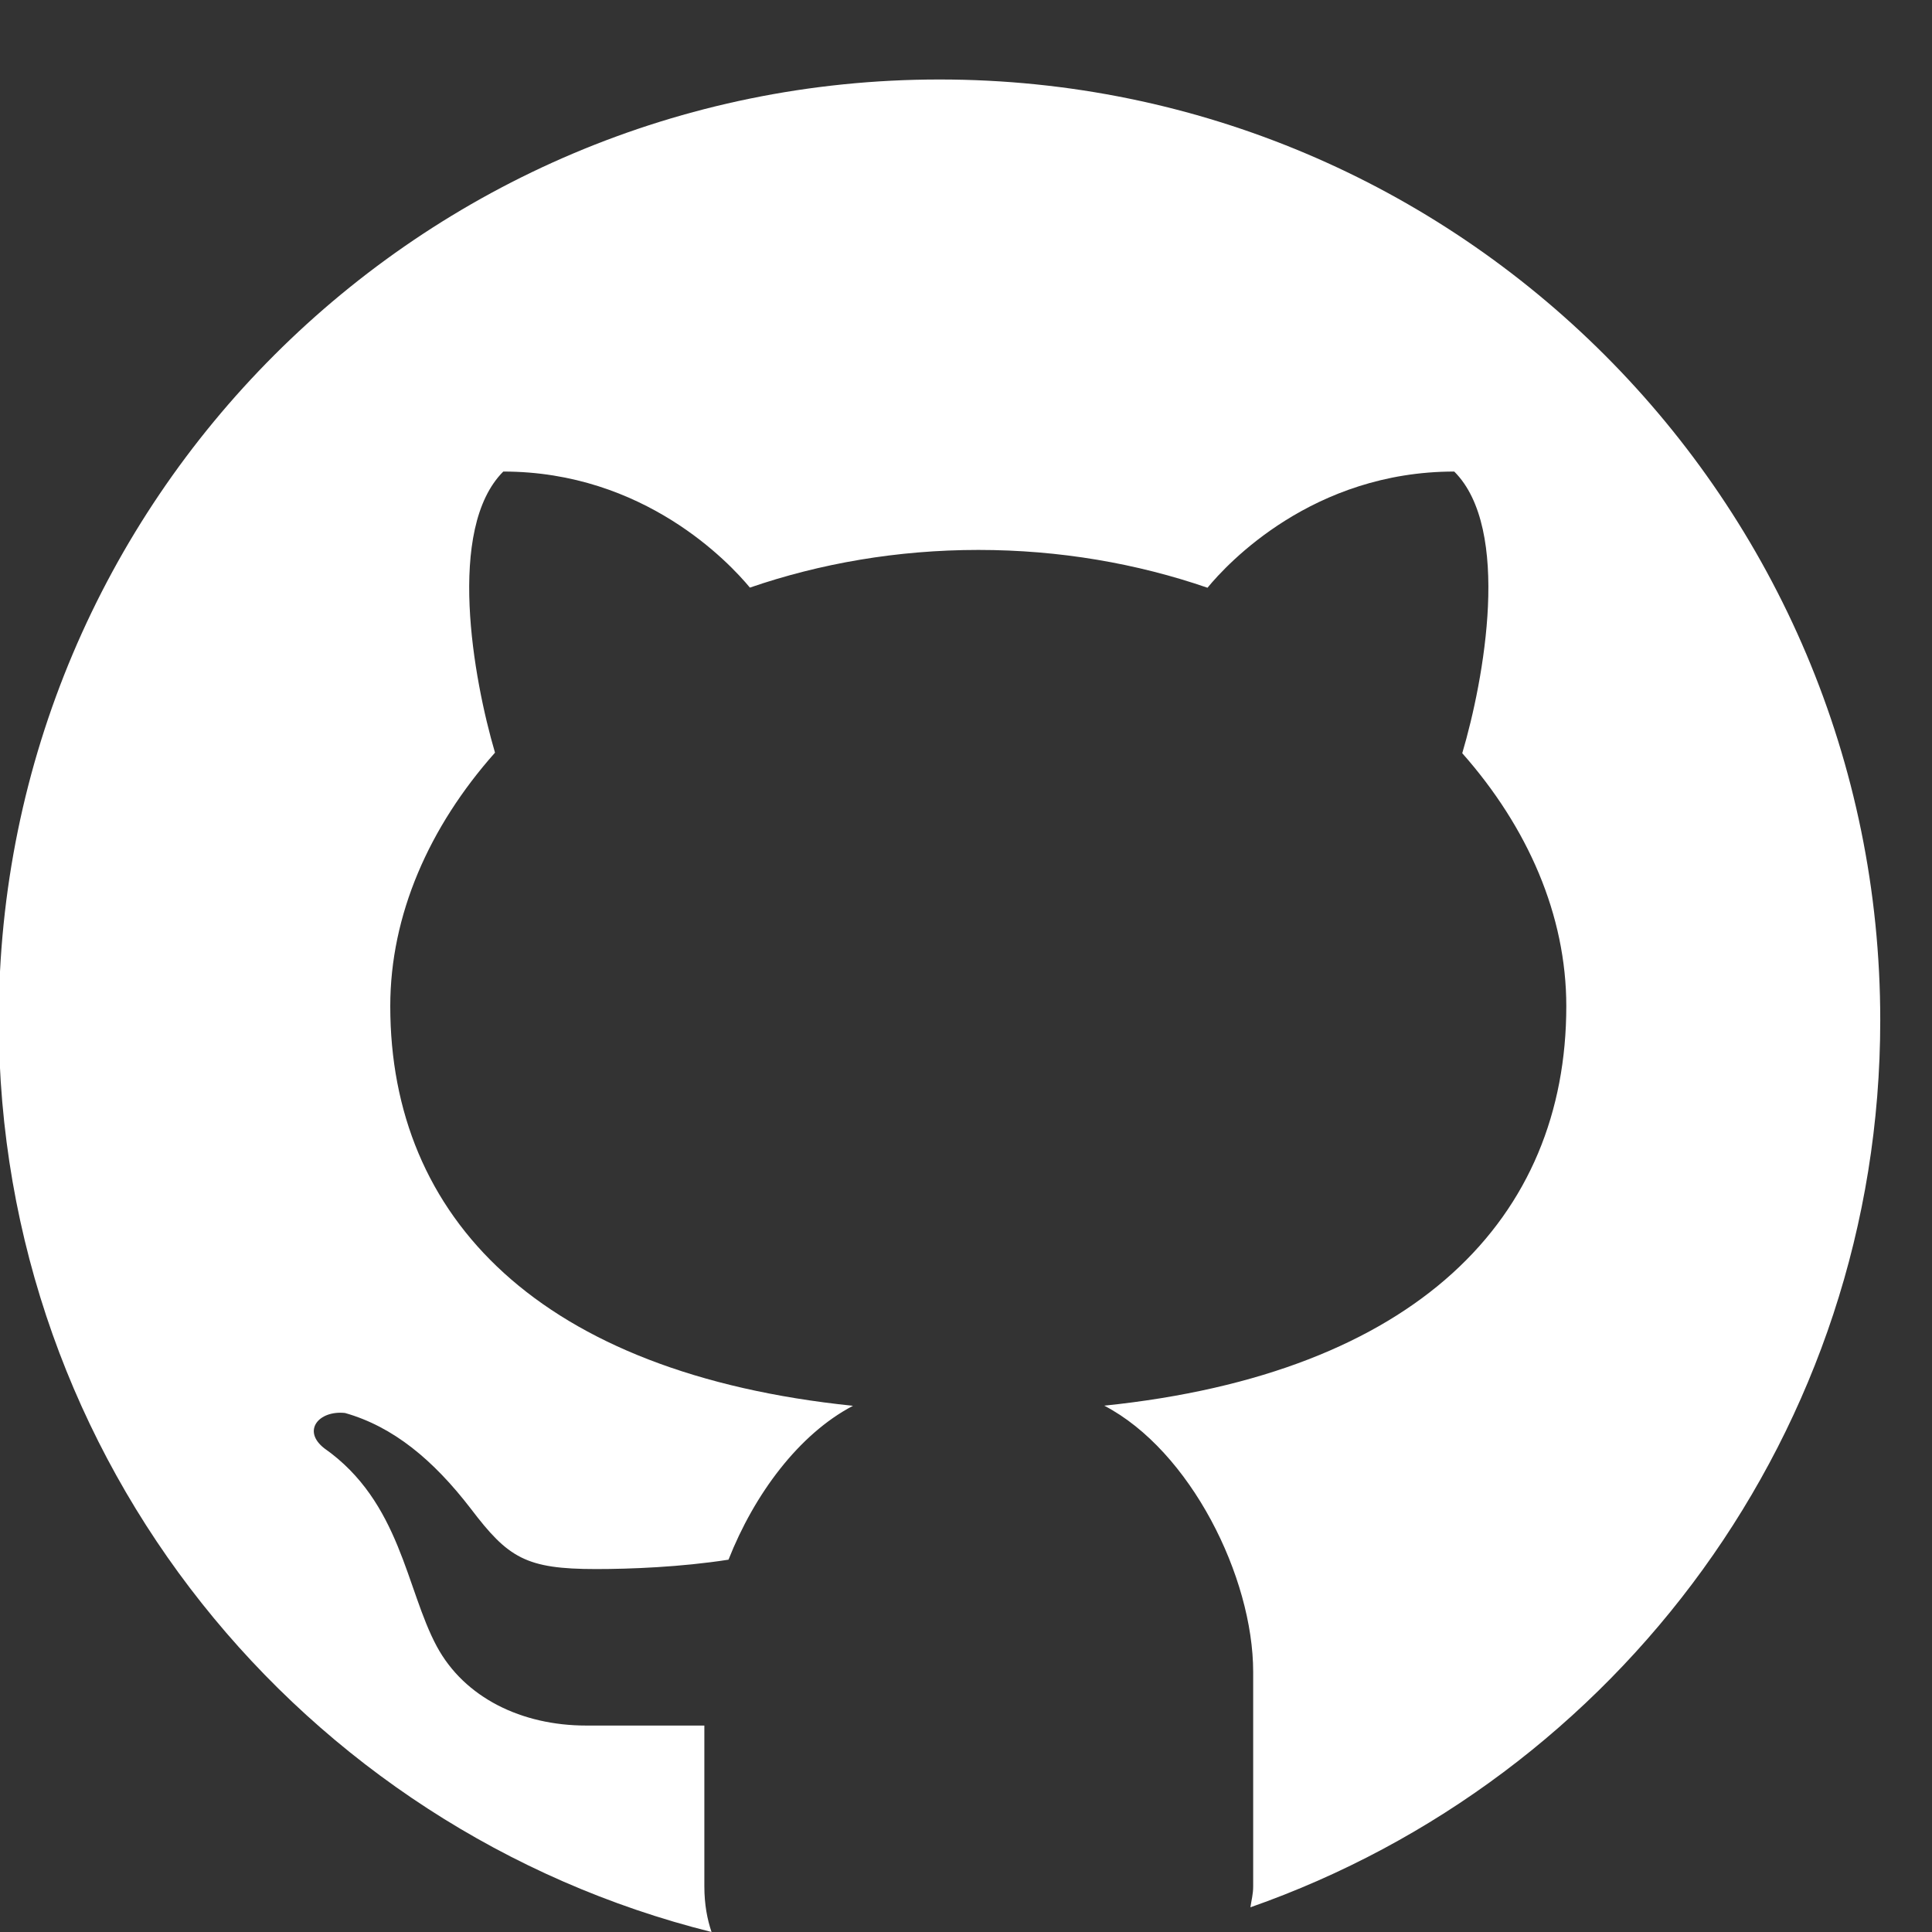 <svg width="14" height="14" viewBox="0 0 14 14" fill="none" xmlns="http://www.w3.org/2000/svg">
<rect x="0" y="0" width="14" height="14" fill="#333333" stroke="none"/>
<path d="M6.808 0.576C3.044 0.576 -0.009 3.628 -0.009 7.393C-0.009 10.588 2.191 13.26 5.156 14C5.125 13.908 5.104 13.801 5.104 13.669V12.504C4.828 12.504 4.364 12.504 4.248 12.504C3.781 12.504 3.366 12.303 3.165 11.93C2.942 11.516 2.903 10.883 2.35 10.495C2.186 10.367 2.311 10.219 2.5 10.239C2.849 10.338 3.139 10.578 3.412 10.933C3.683 11.29 3.811 11.37 4.319 11.37C4.565 11.37 4.933 11.356 5.279 11.302C5.466 10.828 5.788 10.393 6.181 10.187C3.911 9.953 2.828 8.824 2.828 7.291C2.828 6.631 3.109 5.992 3.587 5.454C3.43 4.92 3.233 3.831 3.647 3.417C4.668 3.417 5.286 4.079 5.434 4.258C5.943 4.083 6.502 3.985 7.09 3.985C7.678 3.985 8.239 4.083 8.75 4.259C8.896 4.081 9.514 3.417 10.538 3.417C10.954 3.832 10.754 4.925 10.596 5.458C11.071 5.995 11.35 6.632 11.35 7.291C11.35 8.823 10.269 9.952 8.002 10.186C8.626 10.512 9.081 11.427 9.081 12.116V13.669C9.081 13.728 9.068 13.77 9.061 13.821C11.717 12.89 13.625 10.368 13.625 7.393C13.625 3.628 10.573 0.576 6.808 0.576Z" fill="white"/>
</svg>
